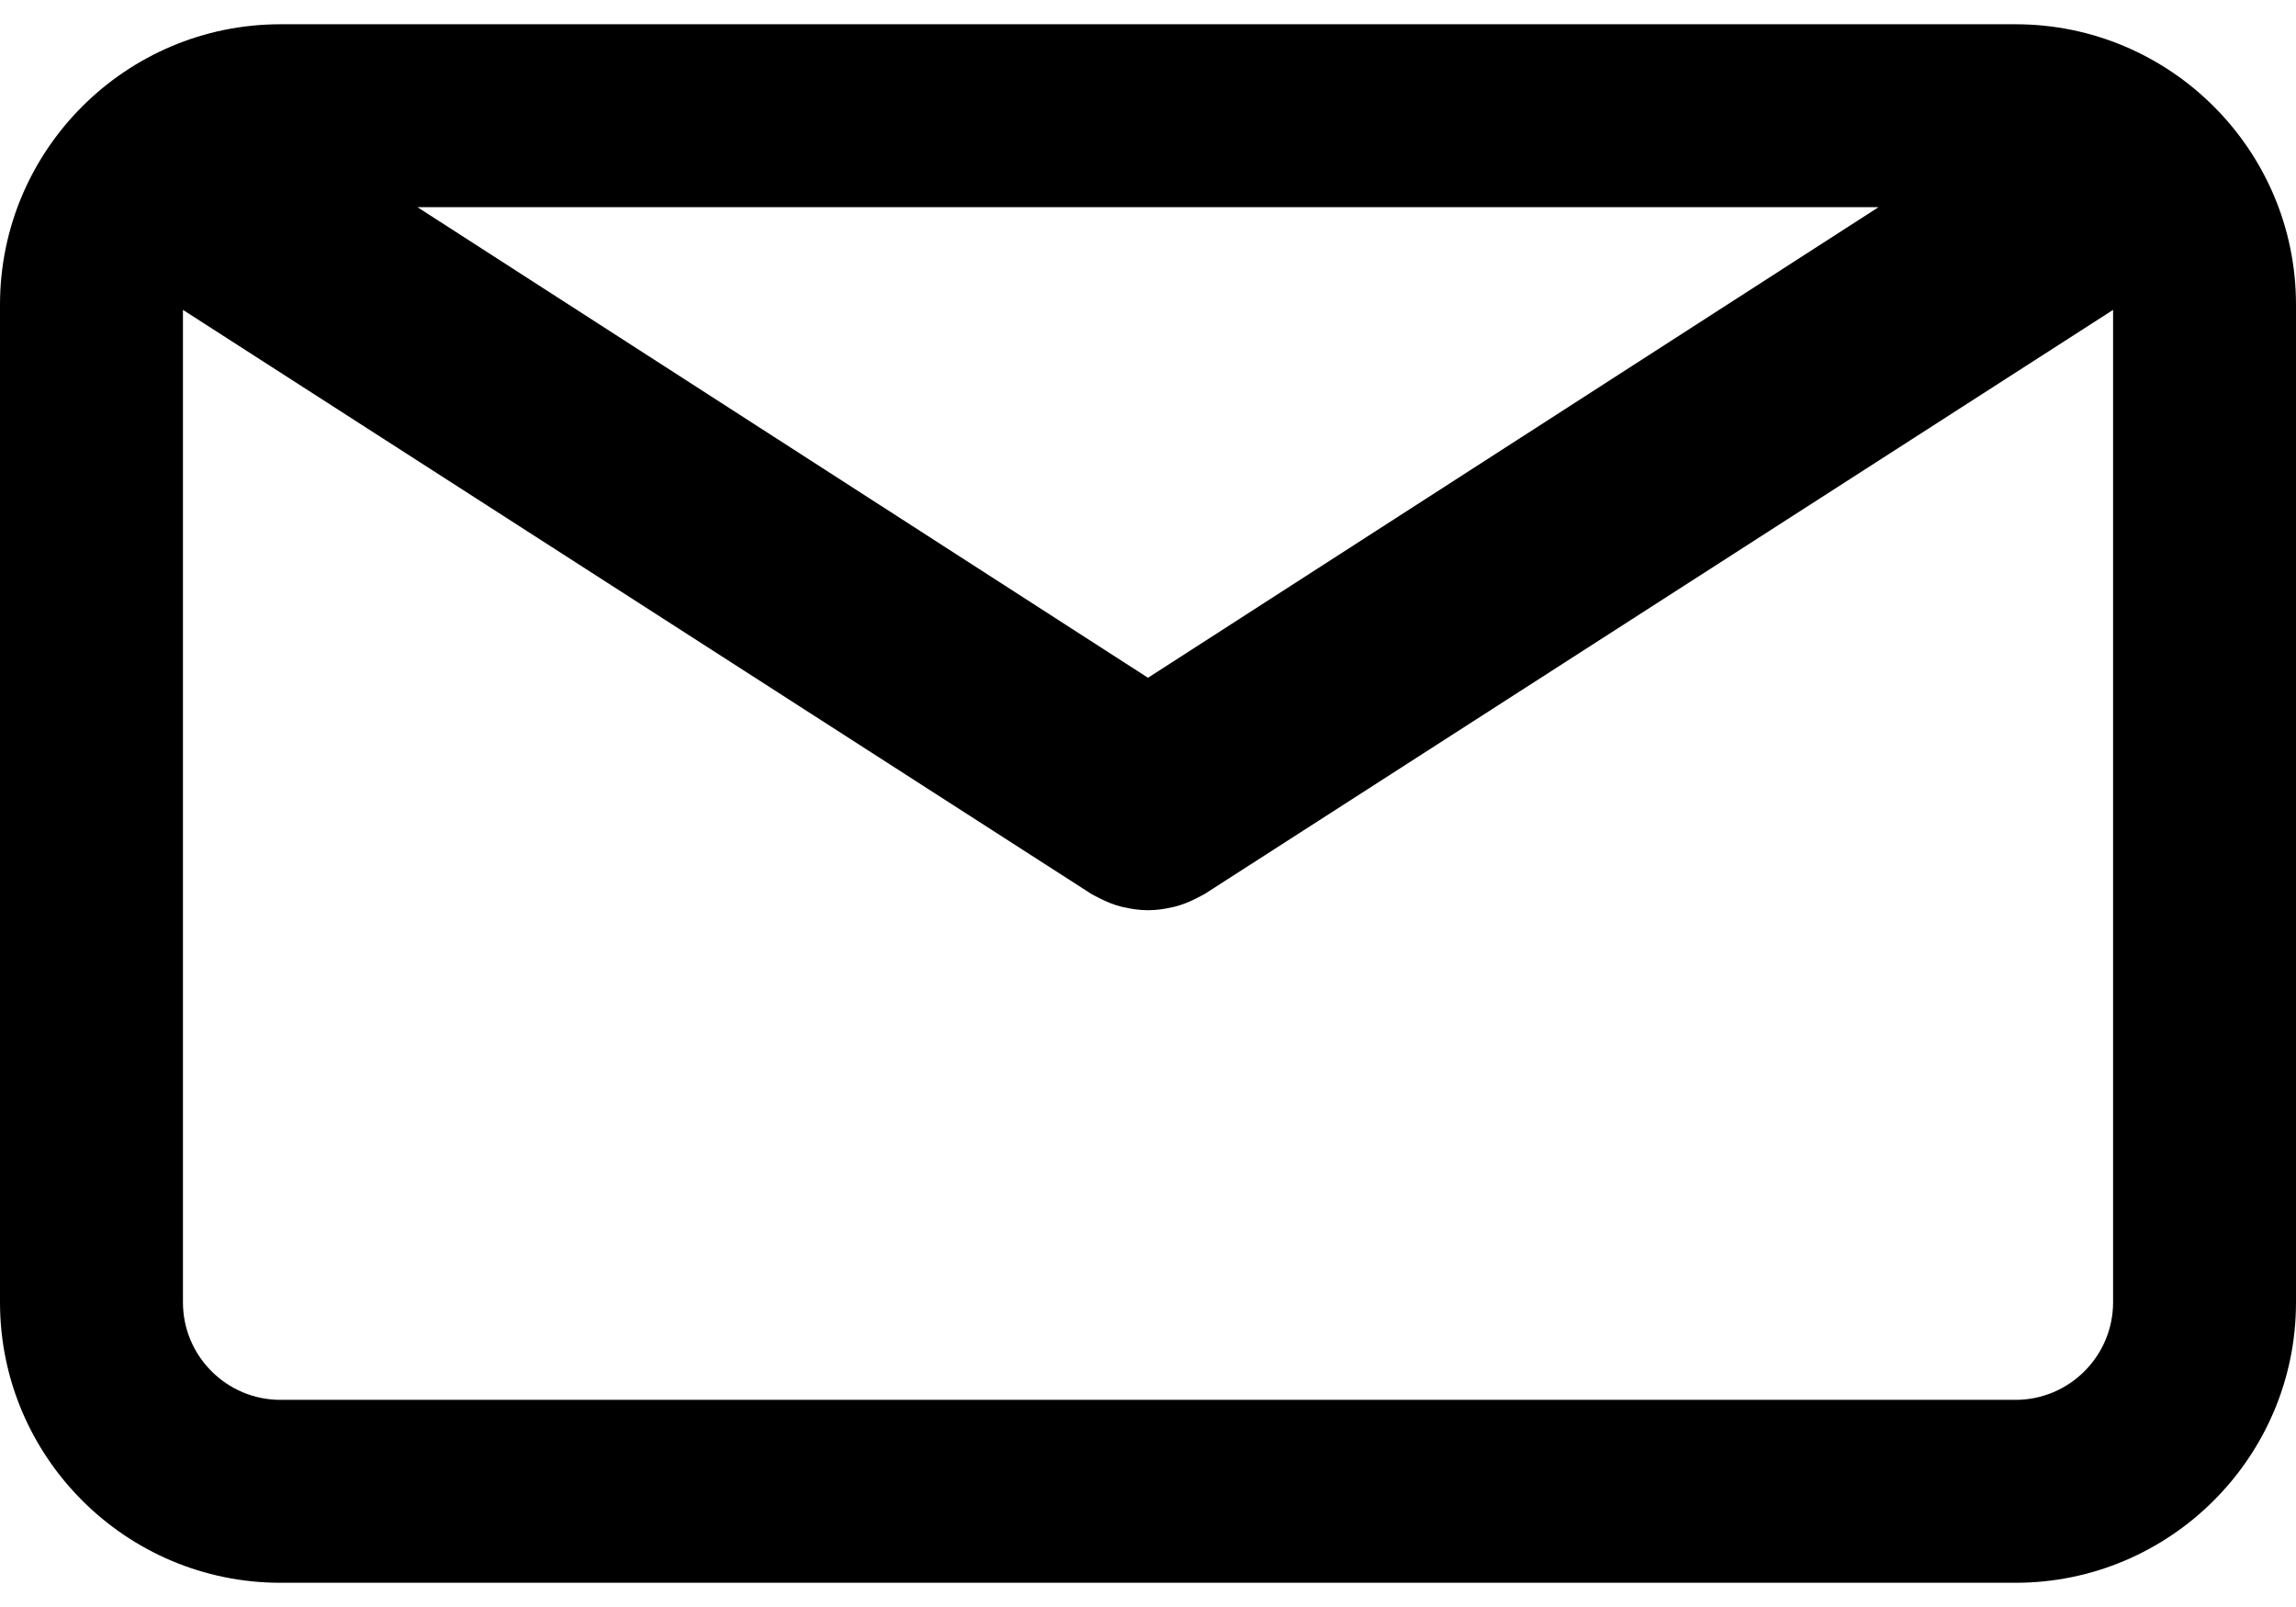 <svg width="60" height="42" viewBox="0 0 60 42" fill="none" xmlns="http://www.w3.org/2000/svg">
<path d="M52.671 0.634H7.329C3.288 0.634 0 3.921 0 7.962V34.038C0 38.079 3.288 41.367 7.329 41.367H52.671C56.712 41.367 60 38.079 60 34.038V7.963C60.001 3.921 56.713 0.634 52.671 0.634ZM49.09 5.415L30 17.714L10.91 5.415H49.09ZM52.671 36.586H7.329C5.924 36.586 4.781 35.443 4.781 34.039V8.099L28.525 23.367C28.557 23.387 28.591 23.4 28.624 23.419C28.658 23.438 28.693 23.456 28.728 23.474C28.912 23.568 29.102 23.645 29.296 23.695C29.316 23.701 29.335 23.703 29.355 23.708C29.568 23.758 29.783 23.789 29.998 23.789C29.999 23.789 30 23.789 30 23.789C30.002 23.789 30.002 23.789 30.003 23.789C30.218 23.789 30.433 23.759 30.646 23.708C30.666 23.703 30.686 23.701 30.706 23.695C30.9 23.645 31.088 23.568 31.273 23.474C31.308 23.456 31.343 23.438 31.378 23.419C31.41 23.4 31.445 23.387 31.477 23.367L55.22 8.099V34.038C55.219 35.443 54.076 36.586 52.671 36.586Z" fill="black"/>
</svg>
